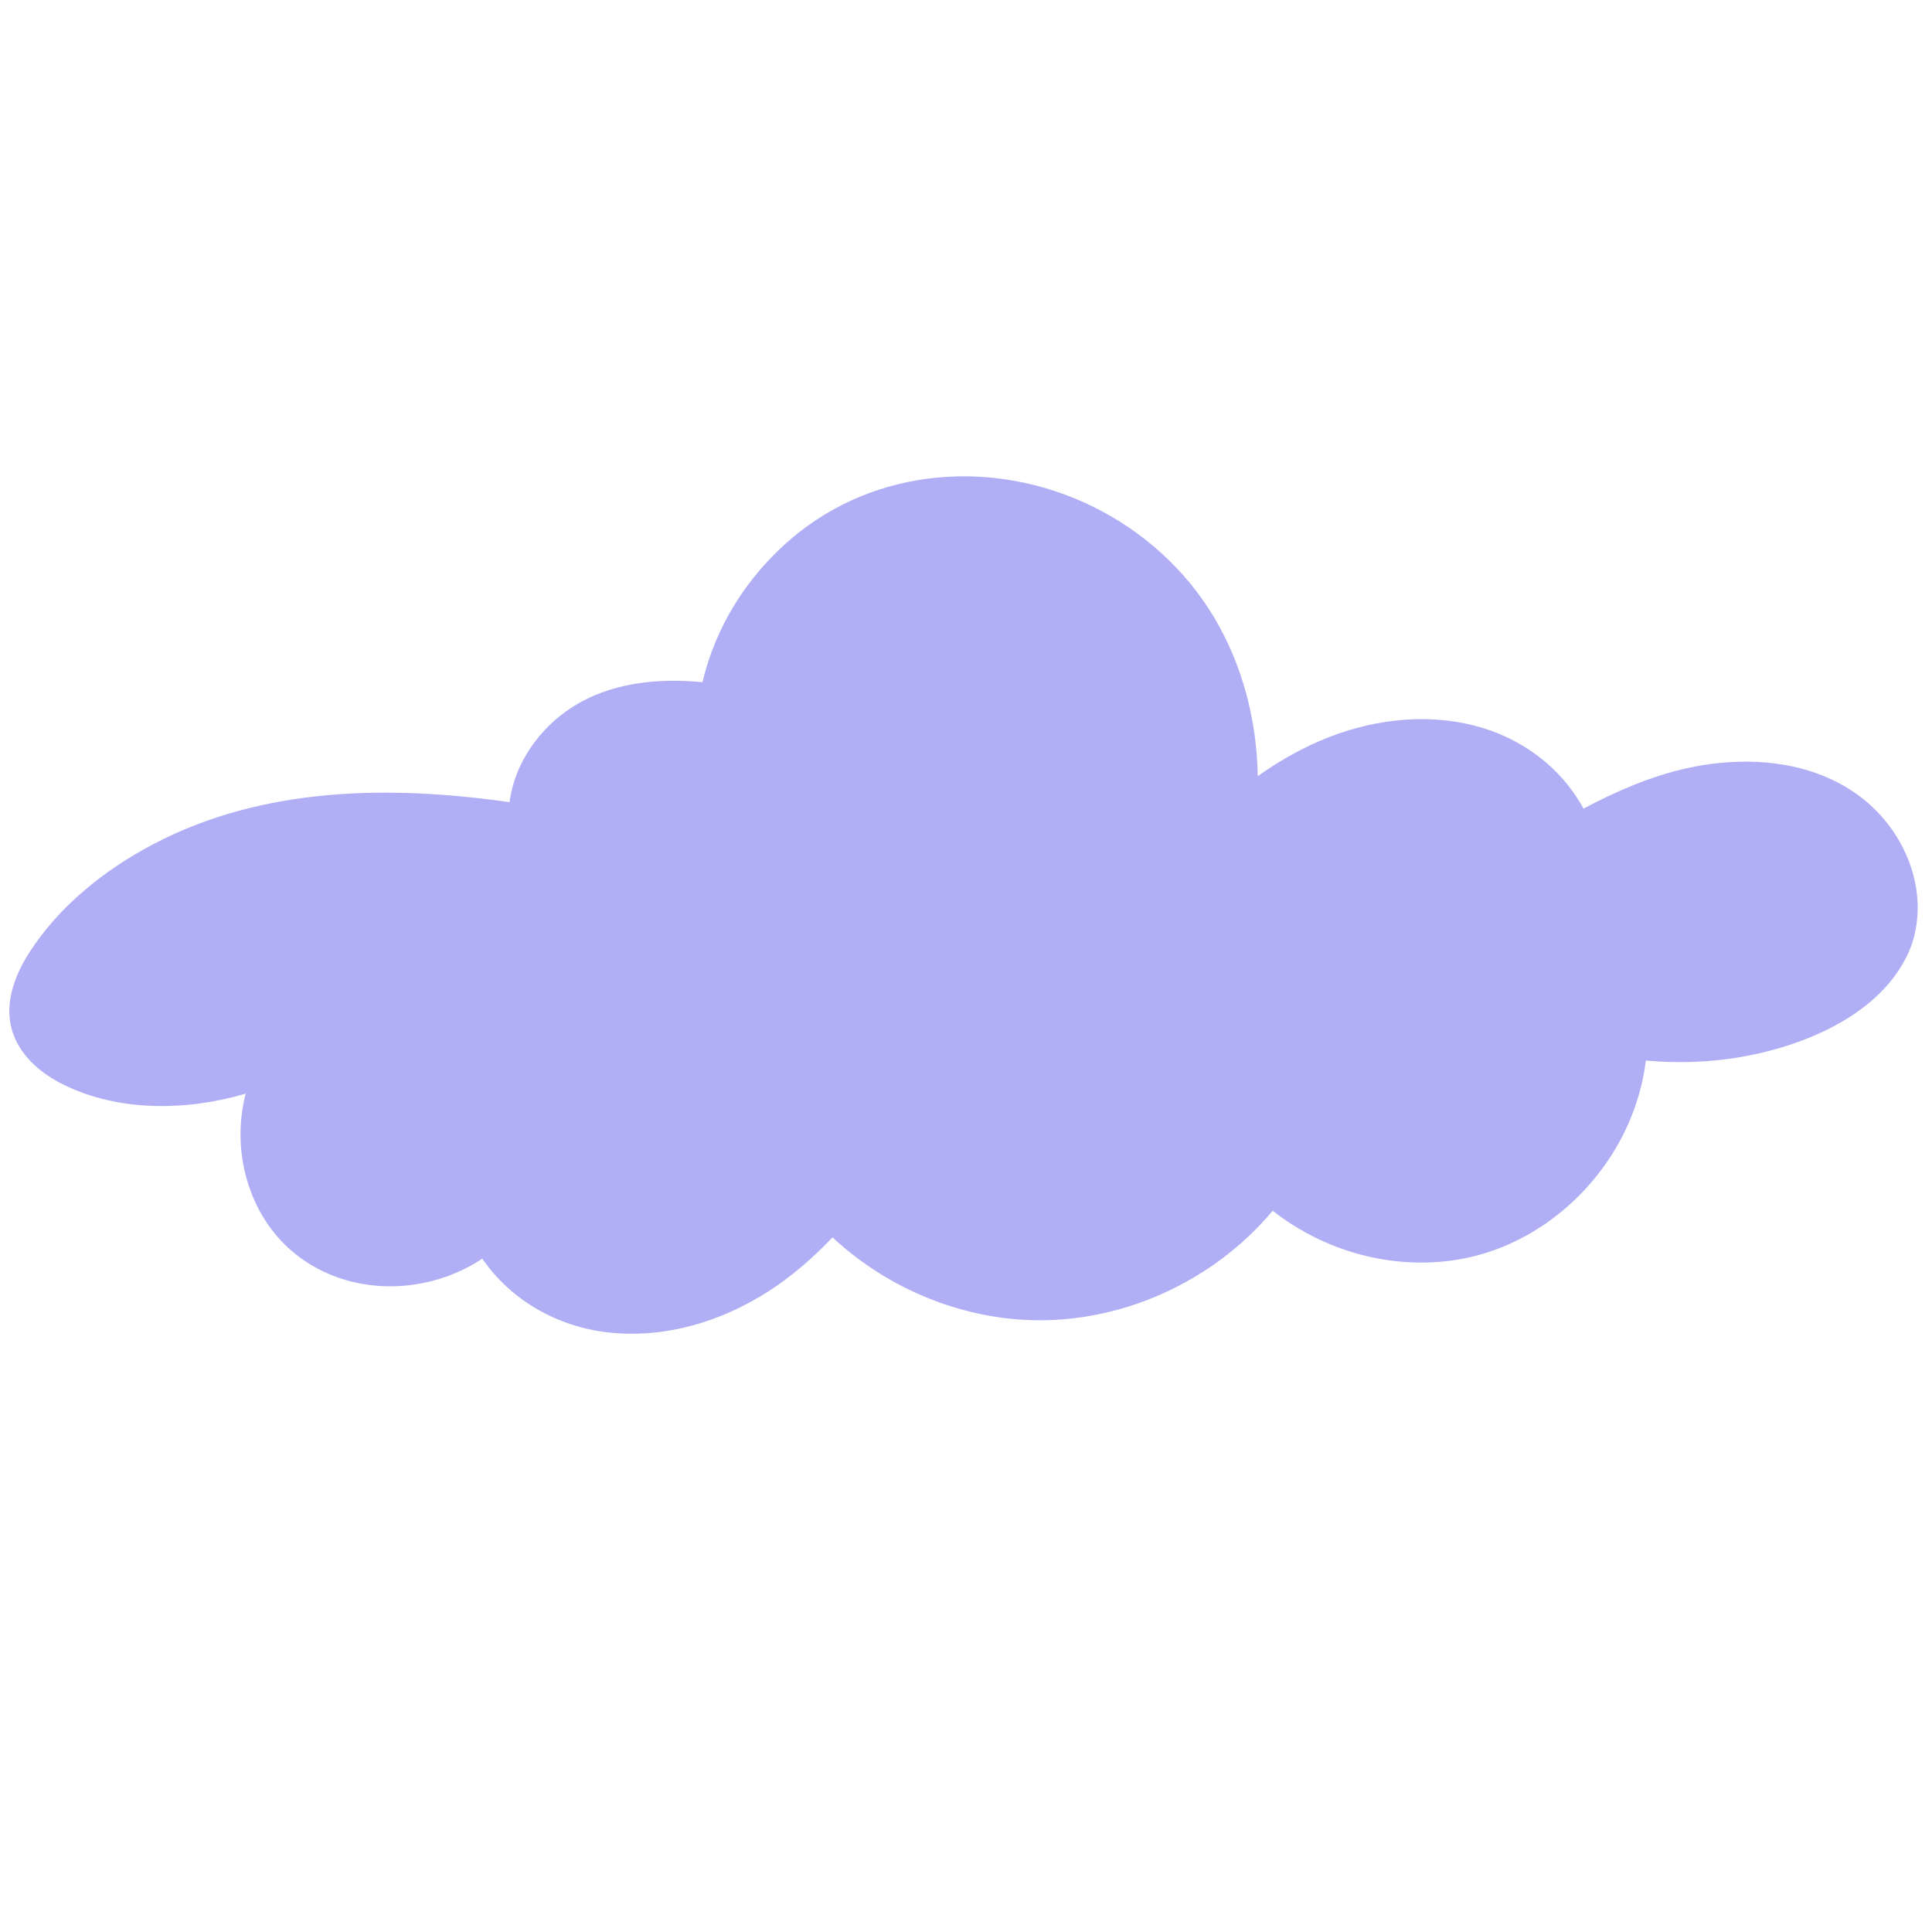 <svg xmlns="http://www.w3.org/2000/svg" xmlns:xlink="http://www.w3.org/1999/xlink" width="500" zoomAndPan="magnify" viewBox="0 0 375 375" height="500" preserveAspectRatio="xMidYMid meet" version="1.0"><path fill="#b0aff5" d="M 371.117 183.191 C 367.902 192.215 359.48 198.105 350.895 201.527 C 340.914 205.496 330.113 206.82 319.461 205.855 C 318.668 212.281 316.41 218.449 312.965 223.941 C 306.328 234.504 295.387 242.434 282.977 244.484 C 270.301 246.578 257.078 242.914 247.039 235.008 C 242.809 240.012 237.781 244.32 232.148 247.695 C 221.125 254.316 208.191 257.395 195.375 255.883 C 182.789 254.402 170.848 248.785 161.594 240.168 C 157.785 244.172 153.602 247.824 148.934 250.789 C 139.711 256.66 128.715 259.902 117.754 258.586 C 108.02 257.418 99.164 252.344 93.609 244.305 C 89.254 247.207 84.215 248.969 78.992 249.504 C 68.504 250.578 58.043 246.445 51.996 237.652 C 46.961 230.316 45.449 220.84 47.691 212.273 C 36.285 215.652 23.023 215.836 12.305 210.52 C 8.156 208.465 4.297 205.301 2.629 200.852 C 0.586 195.383 2.652 189.645 5.645 184.961 C 11.422 175.906 20.281 168.844 29.707 163.883 C 50.98 152.676 75.598 152.383 98.906 155.703 C 99.848 148.227 104.66 141.402 110.93 137.348 C 118.449 132.469 127.613 131.578 136.355 132.41 C 138.879 121.602 145.023 111.895 153.453 104.672 C 169.832 90.629 193.043 88.934 212.148 98.344 C 221.852 103.117 230.148 110.578 235.684 119.883 C 241.215 129.18 243.949 139.887 244.129 150.648 C 247.891 147.992 251.883 145.652 256.113 143.832 C 265.516 139.773 276.207 138.285 286.223 140.855 C 295.191 143.156 302.926 148.828 307.355 156.949 C 313.559 153.668 320.031 150.828 326.887 149.234 C 338.426 146.555 351.754 147.371 361.406 154.891 C 369.809 161.441 374.496 172.82 371.117 183.191 Z M 371.117 183.191 " fill-opacity="1" fill-rule="nonzero"/></svg>